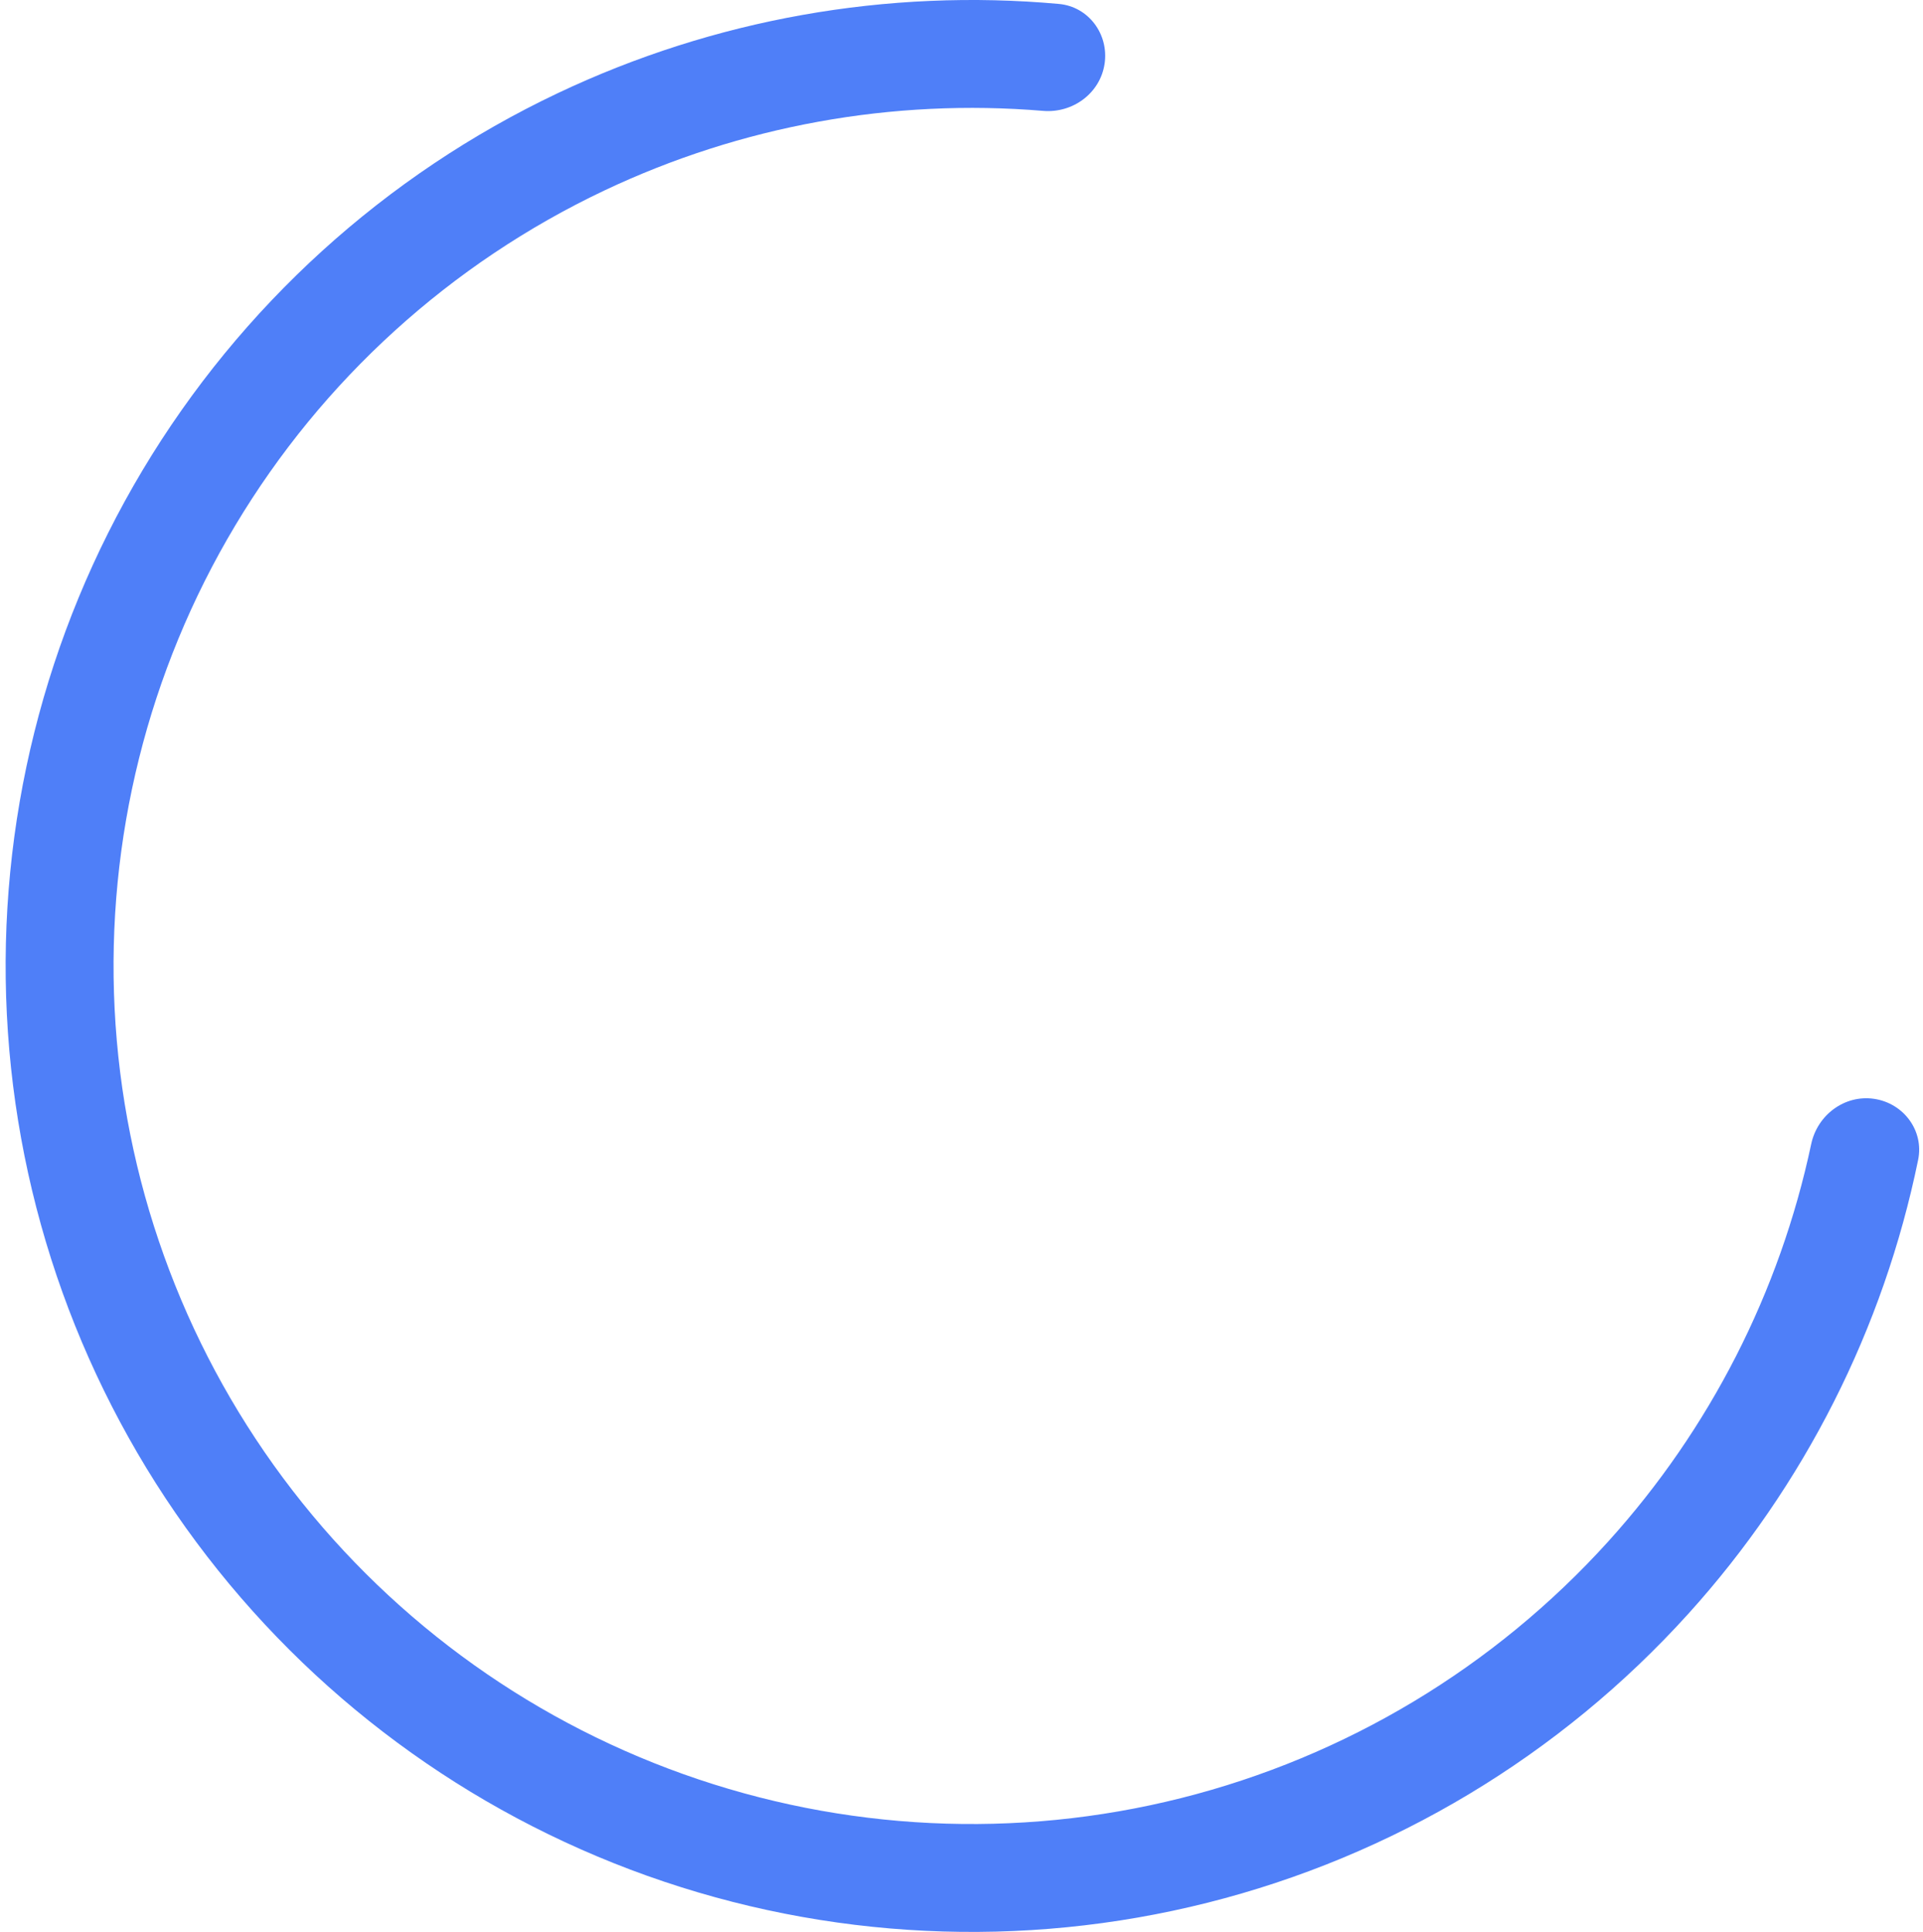 <svg width="210" height="211" viewBox="0 0 210 211" fill="none" xmlns="http://www.w3.org/2000/svg">
<path id="Ellipse 104" d="M204.661 120.013C207.88 120.487 210.122 123.486 209.469 126.674C205.691 145.117 197.036 162.252 184.36 176.268C170.363 191.743 152.092 202.721 131.857 207.812C111.621 212.903 90.331 211.879 70.677 204.87C51.024 197.861 33.89 185.181 21.443 168.434C8.996 151.688 1.794 131.626 0.748 110.786C-0.297 89.947 4.86 69.265 15.569 51.356C26.278 33.448 42.056 19.117 60.909 10.176C77.985 2.078 96.887 -1.269 115.637 0.43C118.878 0.724 121.103 3.736 120.629 6.955C120.155 10.175 117.16 12.38 113.917 12.11C97.478 10.736 80.928 13.725 65.959 20.824C49.212 28.766 35.195 41.496 25.683 57.404C16.171 73.312 11.589 91.684 12.518 110.196C13.447 128.708 19.844 146.529 30.901 161.405C41.958 176.281 57.178 187.544 74.636 193.77C92.094 199.996 111.006 200.906 128.981 196.383C146.956 191.861 163.187 182.11 175.62 168.363C186.733 156.077 194.366 141.091 197.79 124.953C198.466 121.77 201.441 119.539 204.661 120.013Z" fill="#4F7FF8"/>
</svg>
